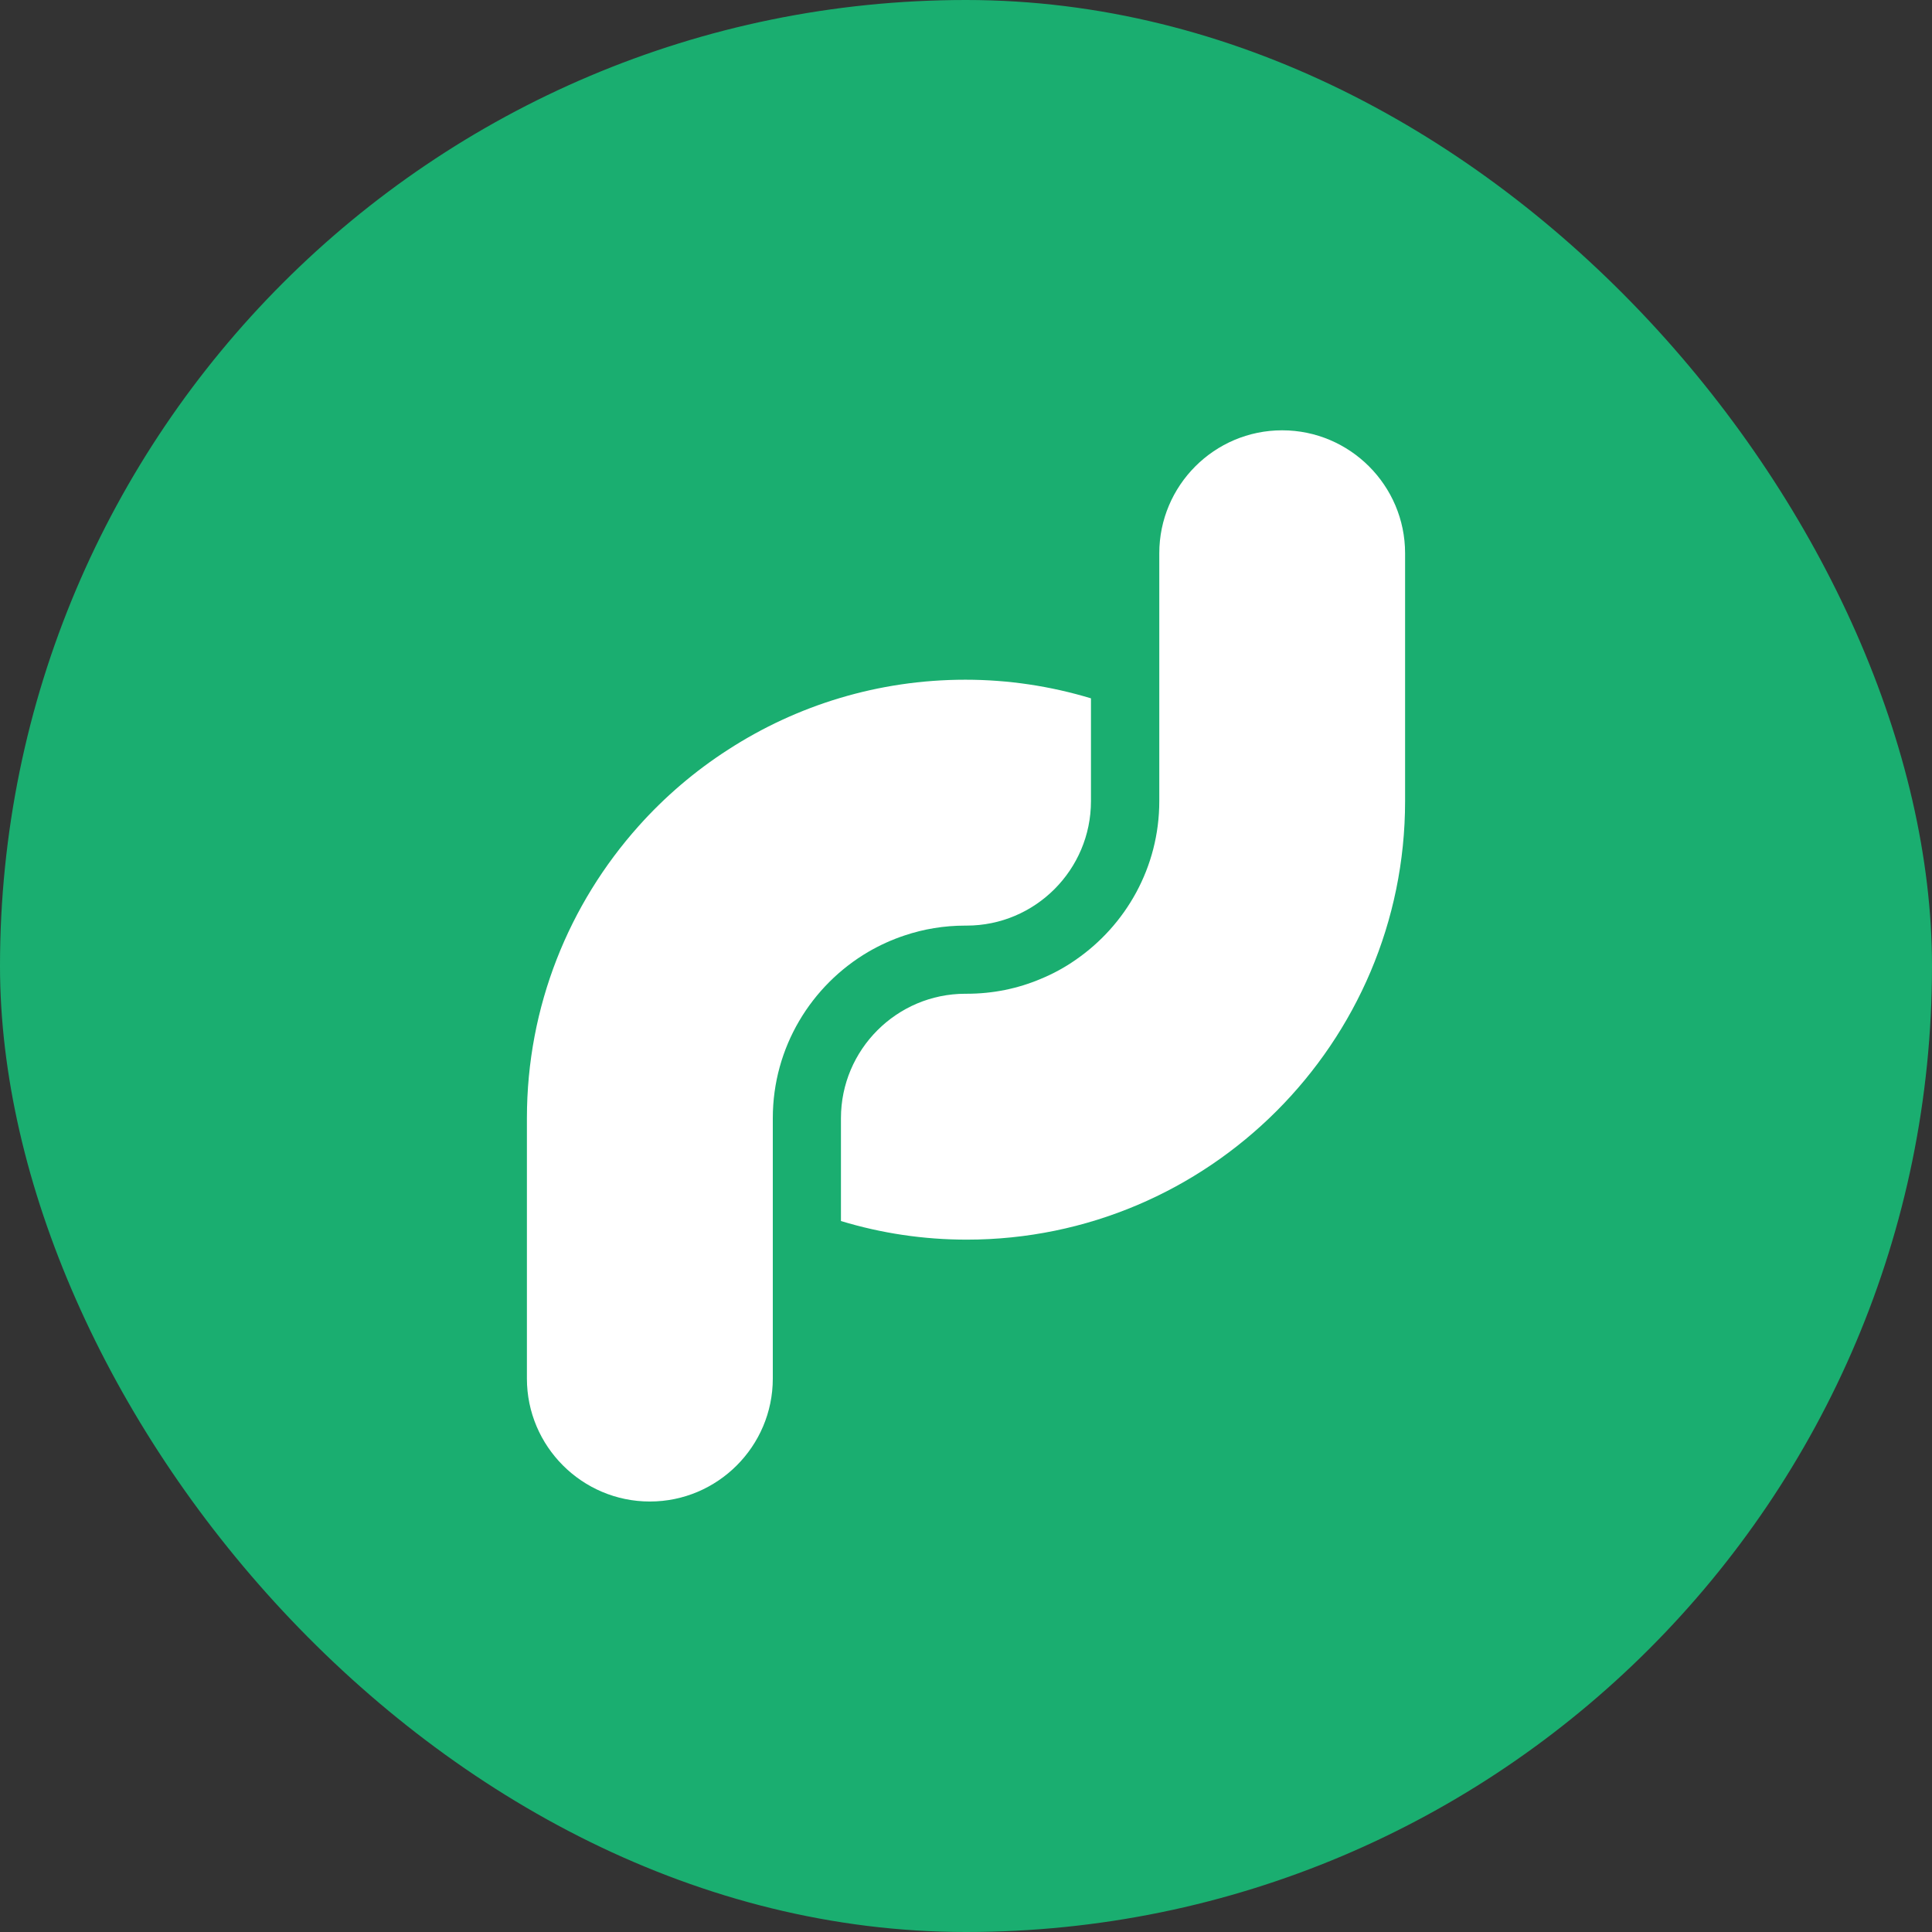 <svg width="22" height="22" viewBox="0 0 22 22" fill="none" xmlns="http://www.w3.org/2000/svg">
<rect x="0" y="0" width="22" height="22" fill="#333333" stroke="none"/>
<rect width="22" height="22" rx="11" fill="#1AAE70"/>
<path d="M16 6.3V9.123C16 11.876 13.76 14.116 11.008 14.116C10.518 14.116 10.037 14.044 9.576 13.904V12.733C9.576 11.952 10.212 11.316 10.993 11.316H11.008C11.307 11.316 11.592 11.257 11.853 11.146C11.991 11.089 12.122 11.018 12.244 10.933C12.821 10.537 13.201 9.874 13.201 9.123V6.3C13.201 5.529 13.828 4.9 14.6 4.9C15.372 4.9 16 5.529 16 6.3Z" fill="white"/>
<path d="M12.423 7.952V9.123C12.423 9.904 11.788 10.54 11.007 10.54H10.993C10.75 10.54 10.518 10.579 10.301 10.652C10.156 10.7 10.018 10.763 9.889 10.838C9.238 11.219 8.8 11.926 8.8 12.733V15.698C8.8 16.469 8.172 17.098 7.4 17.098C6.628 17.098 6 16.469 6 15.698V12.733C6 11.456 6.481 10.292 7.271 9.408C7.57 9.073 7.914 8.779 8.292 8.536C9.071 8.032 9.999 7.74 10.993 7.74C11.482 7.74 11.963 7.813 12.423 7.952Z" fill="white"/>
</svg>
